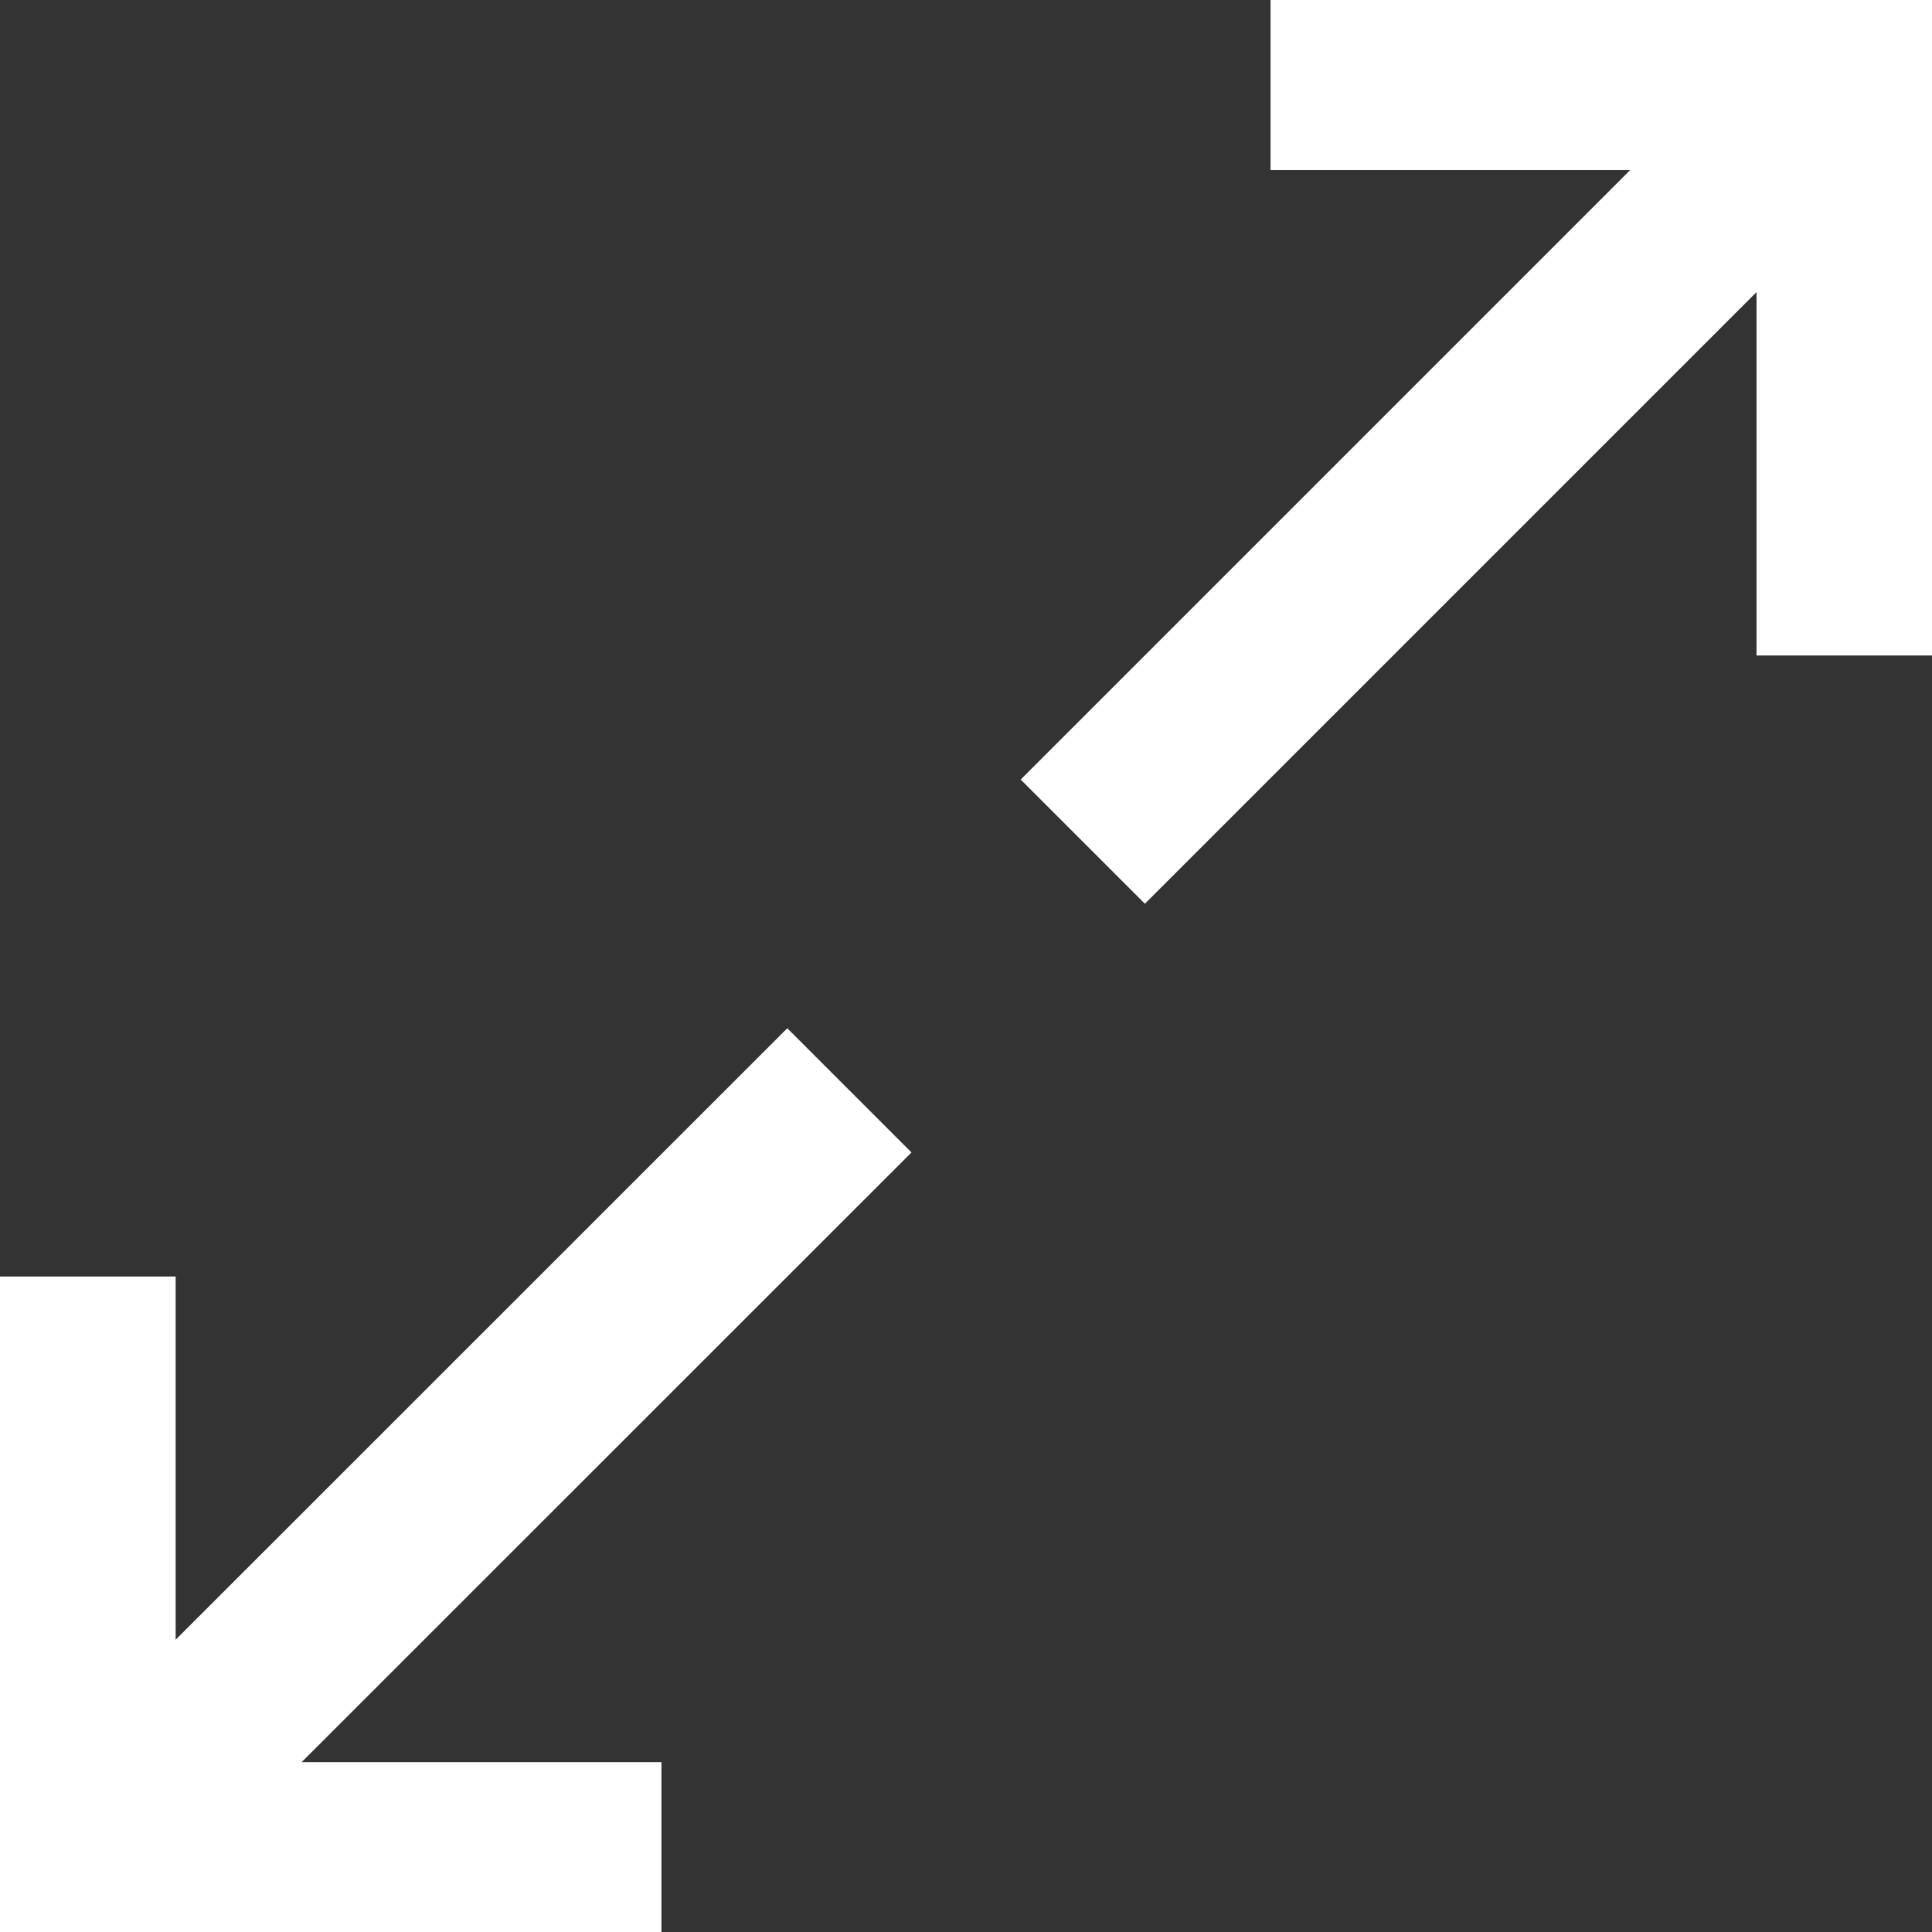 <svg id="Layer_1" xmlns="http://www.w3.org/2000/svg" width="11" height="11">
    <rect width="100%" height="100%" fill="#333333" stroke="none"/>
    <style>.st0{fill:none;stroke:#fff;stroke-miterlimit:10}</style>
    <path class="st0" d="M6.165 4.792l4.28-4.28M7.234.468h3.267v3.264"/><g>
    <path class="st0" d="M4.836 6.208l-4.281 4.28M3.766 10.533H.5V7.268"/></g>
</svg>